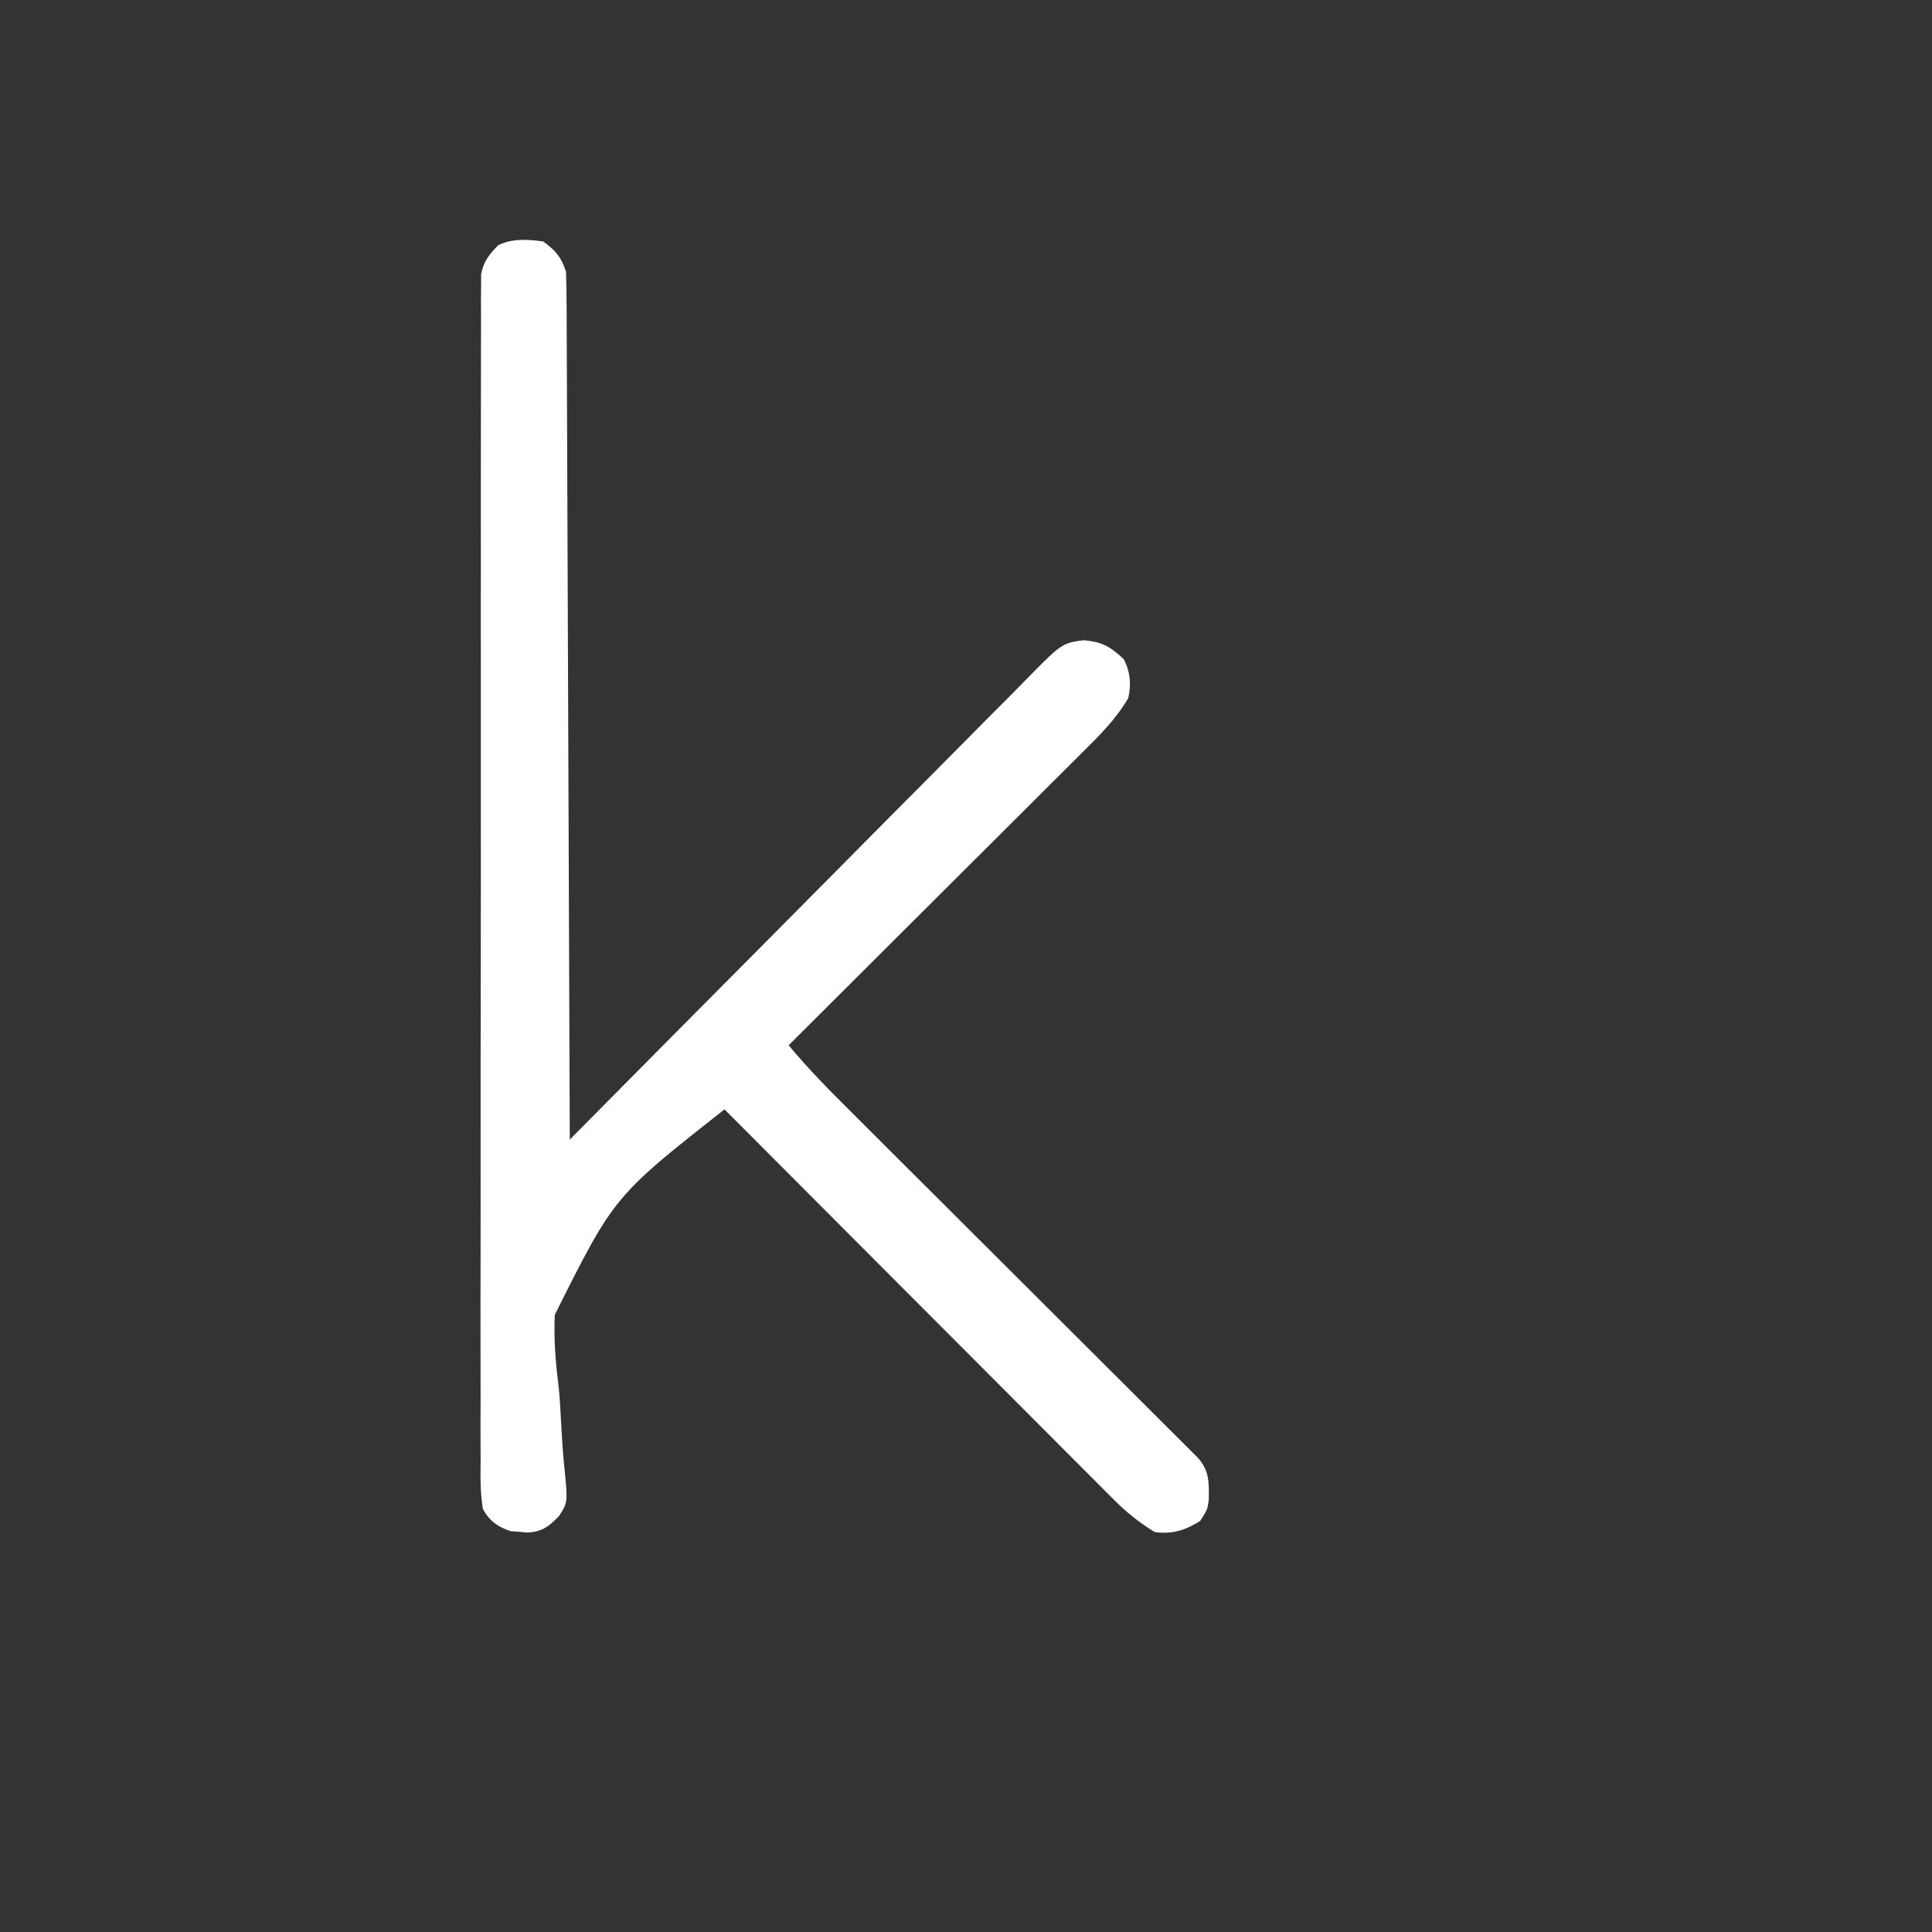 <?xml version="1.0" encoding="UTF-8"?>
<svg version="1.1" xmlns="http://www.w3.org/2000/svg" width="512" height="512">
<rect width="100%" height="100%" fill="#333333" stroke="none"/>
<path d="M0 0 C3.346 2.527 4.68 4.039 6 8 C6.106 11.038 6.155 14.054 6.158 17.092 C6.166 18.505 6.166 18.505 6.173 19.946 C6.189 23.116 6.197 26.285 6.205 29.454 C6.215 31.72 6.225 33.987 6.235 36.253 C6.262 42.418 6.283 48.583 6.303 54.748 C6.325 61.186 6.353 67.624 6.379 74.063 C6.424 84.873 6.464 95.683 6.503 106.493 C6.542 117.628 6.583 128.763 6.628 139.898 C6.63 140.584 6.633 141.271 6.636 141.978 C6.65 145.42 6.663 148.863 6.677 152.305 C6.791 180.87 6.898 209.435 7 238 C7.667 237.326 8.334 236.652 9.021 235.957 C25.249 219.552 41.499 203.169 57.775 186.811 C65.645 178.9 73.507 170.981 81.352 163.045 C88.189 156.127 95.041 149.224 101.91 142.337 C105.546 138.691 109.175 135.037 112.788 131.366 C116.189 127.911 119.609 124.474 123.043 121.052 C124.3 119.793 125.549 118.528 126.791 117.255 C137.352 106.446 137.352 106.446 143.136 105.667 C148.132 106.098 150.235 107.357 153.812 110.688 C155.539 114.05 155.823 117.359 155 121 C151.712 126.668 147.284 130.985 142.651 135.576 C141.812 136.415 140.973 137.255 140.108 138.12 C137.818 140.409 135.524 142.692 133.229 144.974 C130.825 147.365 128.428 149.761 126.03 152.157 C121.493 156.687 116.952 161.212 112.409 165.735 C107.235 170.887 102.066 176.045 96.898 181.203 C86.271 191.808 75.638 202.407 65 213 C70.064 219.123 75.582 224.711 81.212 230.31 C82.236 231.332 83.26 232.354 84.284 233.377 C86.476 235.566 88.669 237.753 90.864 239.939 C94.333 243.395 97.798 246.854 101.263 250.314 C108.61 257.65 115.961 264.981 123.312 272.312 C131.267 280.245 139.221 288.179 147.171 296.117 C150.617 299.558 154.066 302.997 157.516 306.434 C159.656 308.567 161.794 310.701 163.931 312.836 C164.925 313.828 165.919 314.819 166.915 315.809 C168.269 317.156 169.621 318.507 170.972 319.858 C171.73 320.614 172.488 321.37 173.27 322.149 C176.557 325.666 176.406 328.866 176.332 333.516 C176 336 176 336 174.062 339.062 C170.176 341.522 166.61 342.674 162 342 C157.924 339.516 154.543 336.792 151.178 333.419 C149.803 332.048 149.803 332.048 148.4 330.648 C147.401 329.643 146.403 328.637 145.405 327.632 C144.34 326.567 143.275 325.502 142.21 324.438 C139.33 321.558 136.456 318.673 133.583 315.786 C130.576 312.766 127.563 309.752 124.551 306.737 C118.852 301.032 113.158 295.322 107.467 289.611 C100.984 283.106 94.497 276.607 88.008 270.109 C74.666 256.746 61.331 243.375 48 230 C18.749 252.998 18.749 252.998 3.02 284.45 C2.753 290.588 3.175 296.585 3.954 302.67 C4.354 306.13 4.523 309.603 4.705 313.08 C4.911 316.986 5.147 320.874 5.554 324.767 C6.488 334.126 6.488 334.126 4.175 337.722 C1.459 340.566 -0.242 341.877 -4.184 342.152 C-4.927 342.081 -5.671 342.011 -6.438 341.938 C-7.179 341.885 -7.92 341.832 -8.684 341.777 C-12.115 340.626 -14.224 339.121 -16 336 C-16.768 331.644 -16.669 327.317 -16.628 322.904 C-16.633 321.542 -16.64 320.18 -16.65 318.818 C-16.669 315.077 -16.656 311.336 -16.639 307.594 C-16.626 303.558 -16.641 299.523 -16.653 295.487 C-16.671 287.582 -16.663 279.677 -16.645 271.772 C-16.631 265.348 -16.627 258.924 -16.63 252.5 C-16.631 251.586 -16.631 250.673 -16.632 249.731 C-16.633 247.875 -16.634 246.019 -16.635 244.163 C-16.643 227.744 -16.627 211.325 -16.597 194.906 C-16.568 178.969 -16.561 163.031 -16.576 147.094 C-16.593 129.745 -16.597 112.397 -16.58 95.048 C-16.578 93.199 -16.576 91.349 -16.574 89.5 C-16.573 88.59 -16.572 87.68 -16.571 86.742 C-16.566 80.325 -16.569 73.908 -16.576 67.49 C-16.583 59.672 -16.577 51.853 -16.552 44.034 C-16.539 40.043 -16.533 36.053 -16.544 32.063 C-16.554 28.411 -16.546 24.76 -16.523 21.108 C-16.515 19.158 -16.527 17.209 -16.54 15.259 C-16.529 14.103 -16.518 12.946 -16.506 11.755 C-16.505 10.757 -16.504 9.759 -16.503 8.731 C-15.86 5.239 -14.421 3.548 -12 1 C-8.283 -0.859 -4.047 -0.579 0 0 Z " fill="#FFFFFF" transform="translate(144,64)"/>
</svg>
